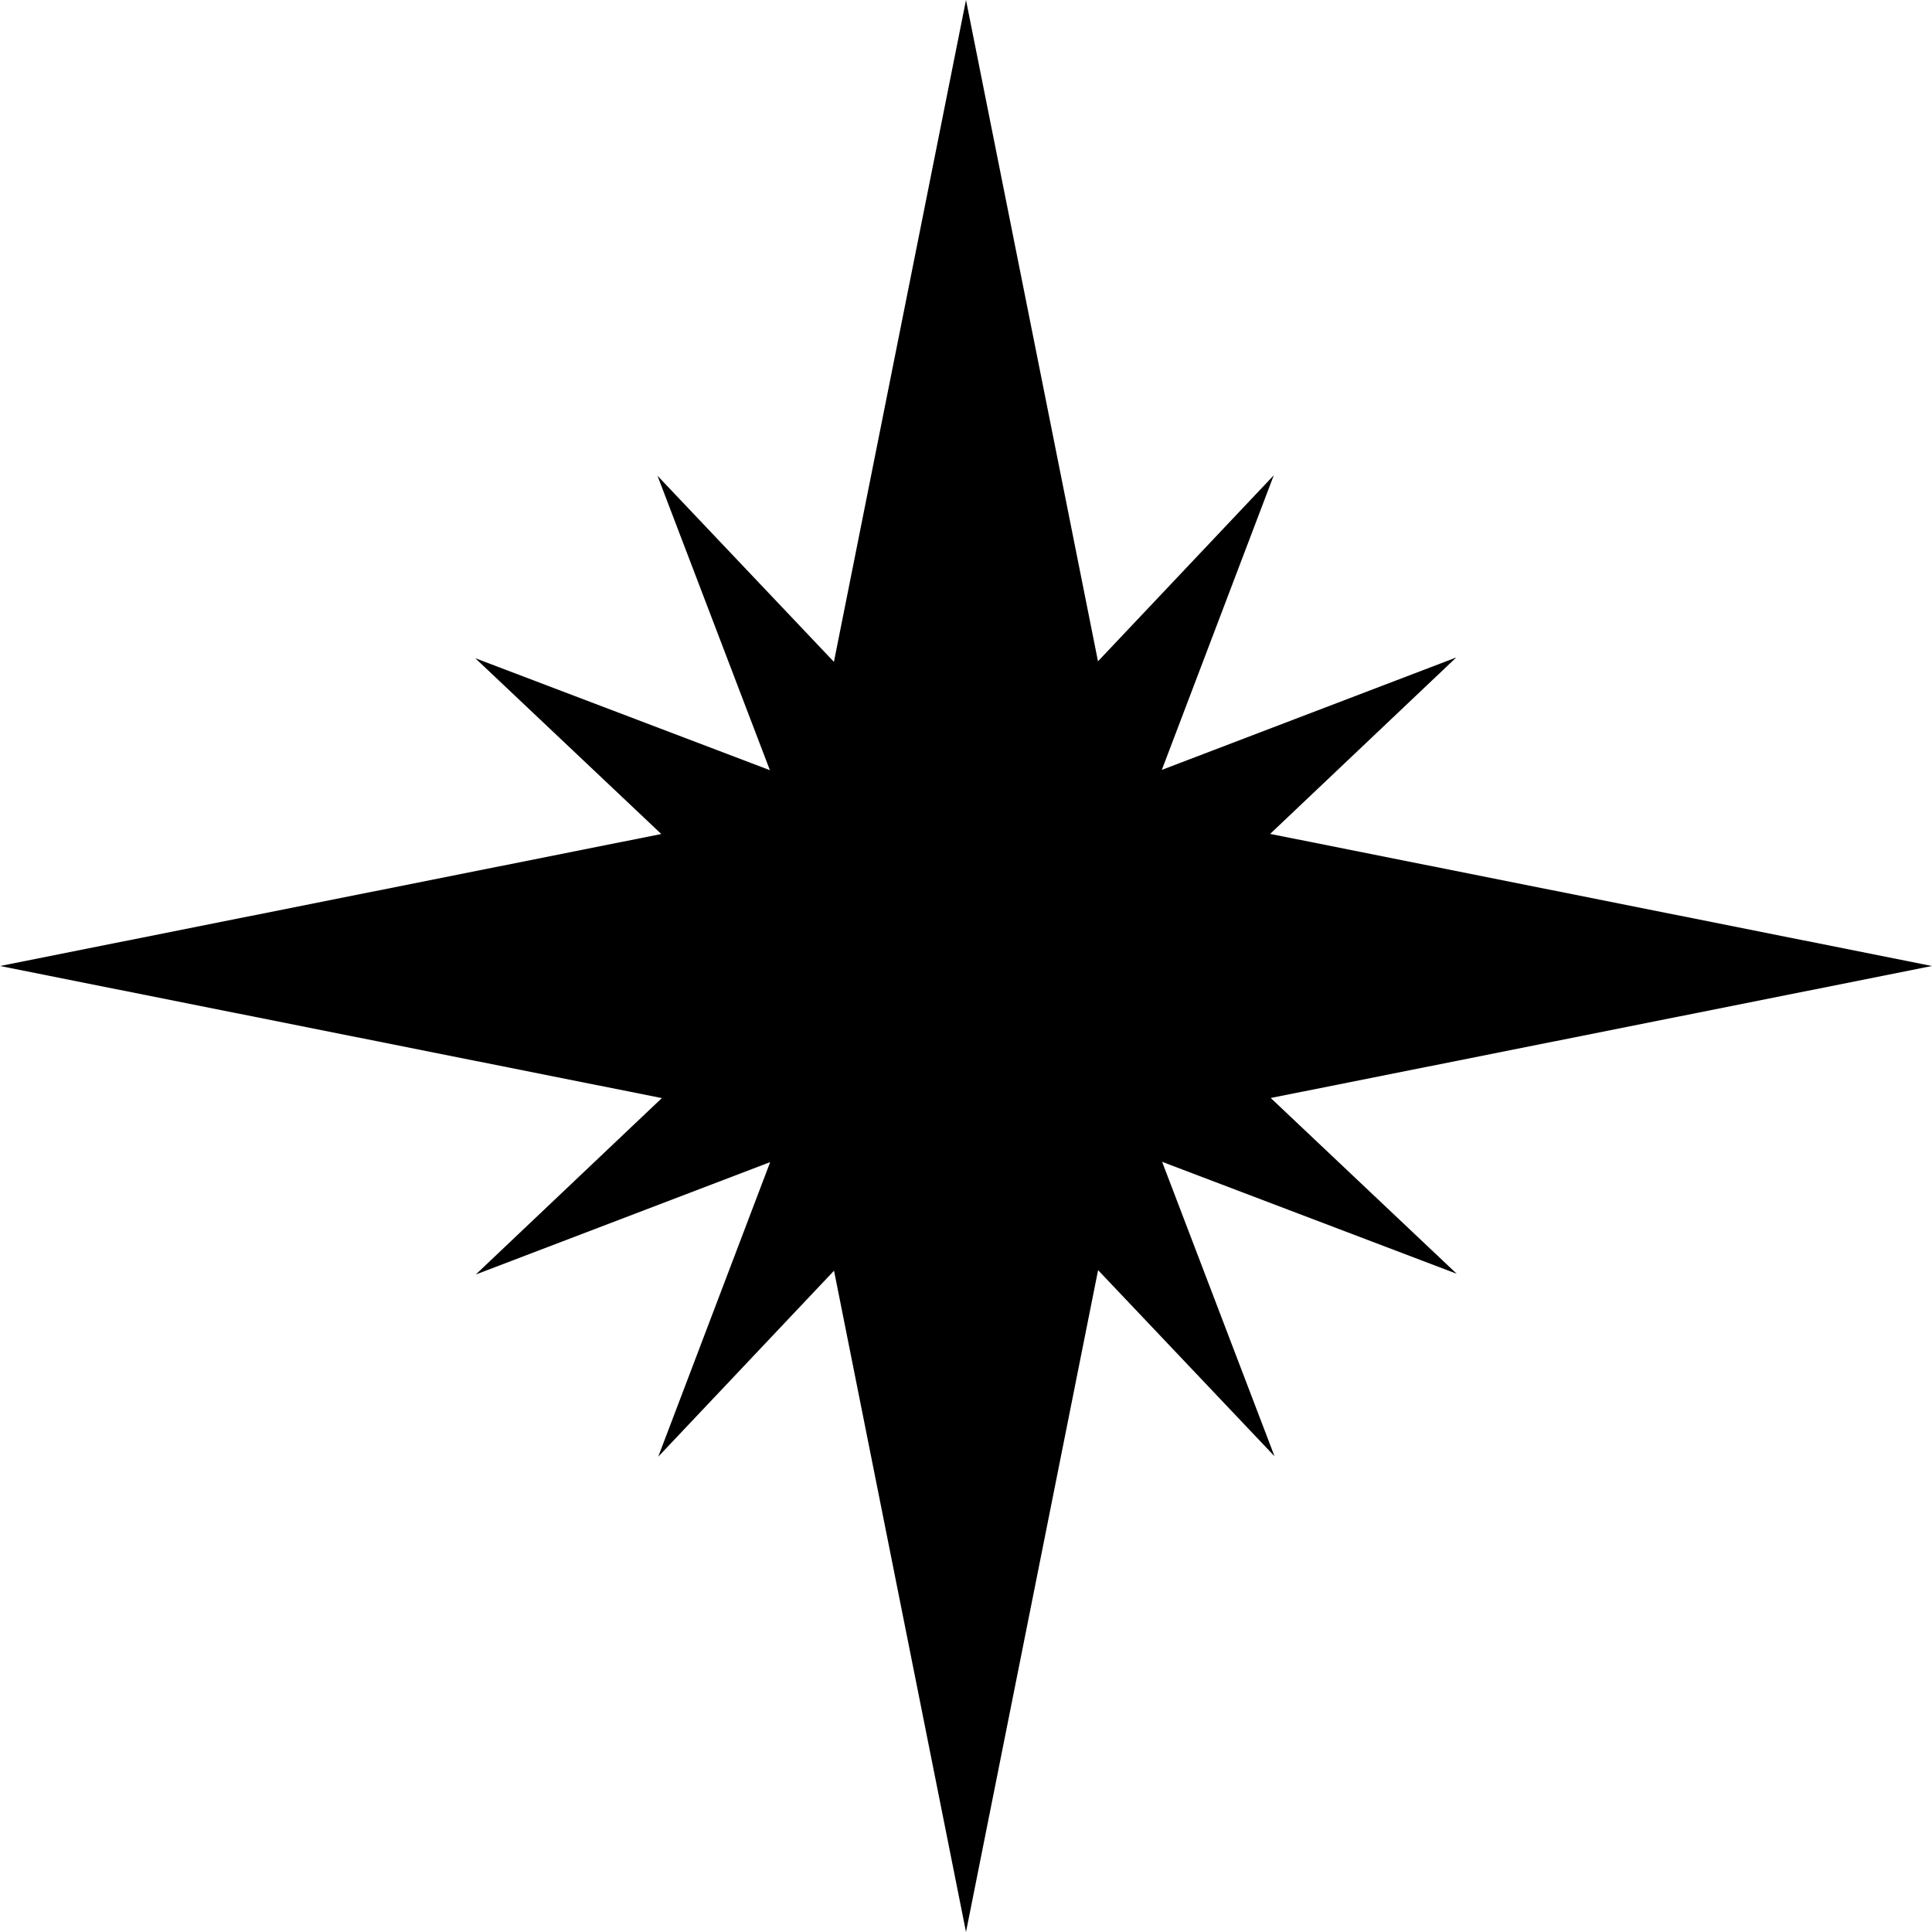 <?xml version="1.0" encoding="utf-8"?>
<!-- Generator: Adobe Illustrator 24.0.2, SVG Export Plug-In . SVG Version: 6.00 Build 0)  -->
<svg version="1.1" id="Слой_1" xmlns="http://www.w3.org/2000/svg" xmlns:xlink="http://www.w3.org/1999/xlink" x="0px" y="0px"
	 viewBox="0 0 2000 2000" style="enable-background:new 0 0 2000 2000;" xml:space="preserve">
<path d="M1508,1318.62l-304.98-115.91l116.36,304.8l-182.64-192.67L1000,2000l-136.62-684.57l-181.99,192.56l115.91-304.98
	l-304.81,116.37l192.67-182.64L0,1000l684.57-136.63L492.01,681.38l304.98,115.91l-116.36-304.8l182.64,192.67L1000,0l136.63,684.57
	l181.99-192.56l-115.9,304.97l304.79-116.37l-192.66,182.64L2000,1000l-684.56,136.63L1508,1318.62z"/>
</svg>
